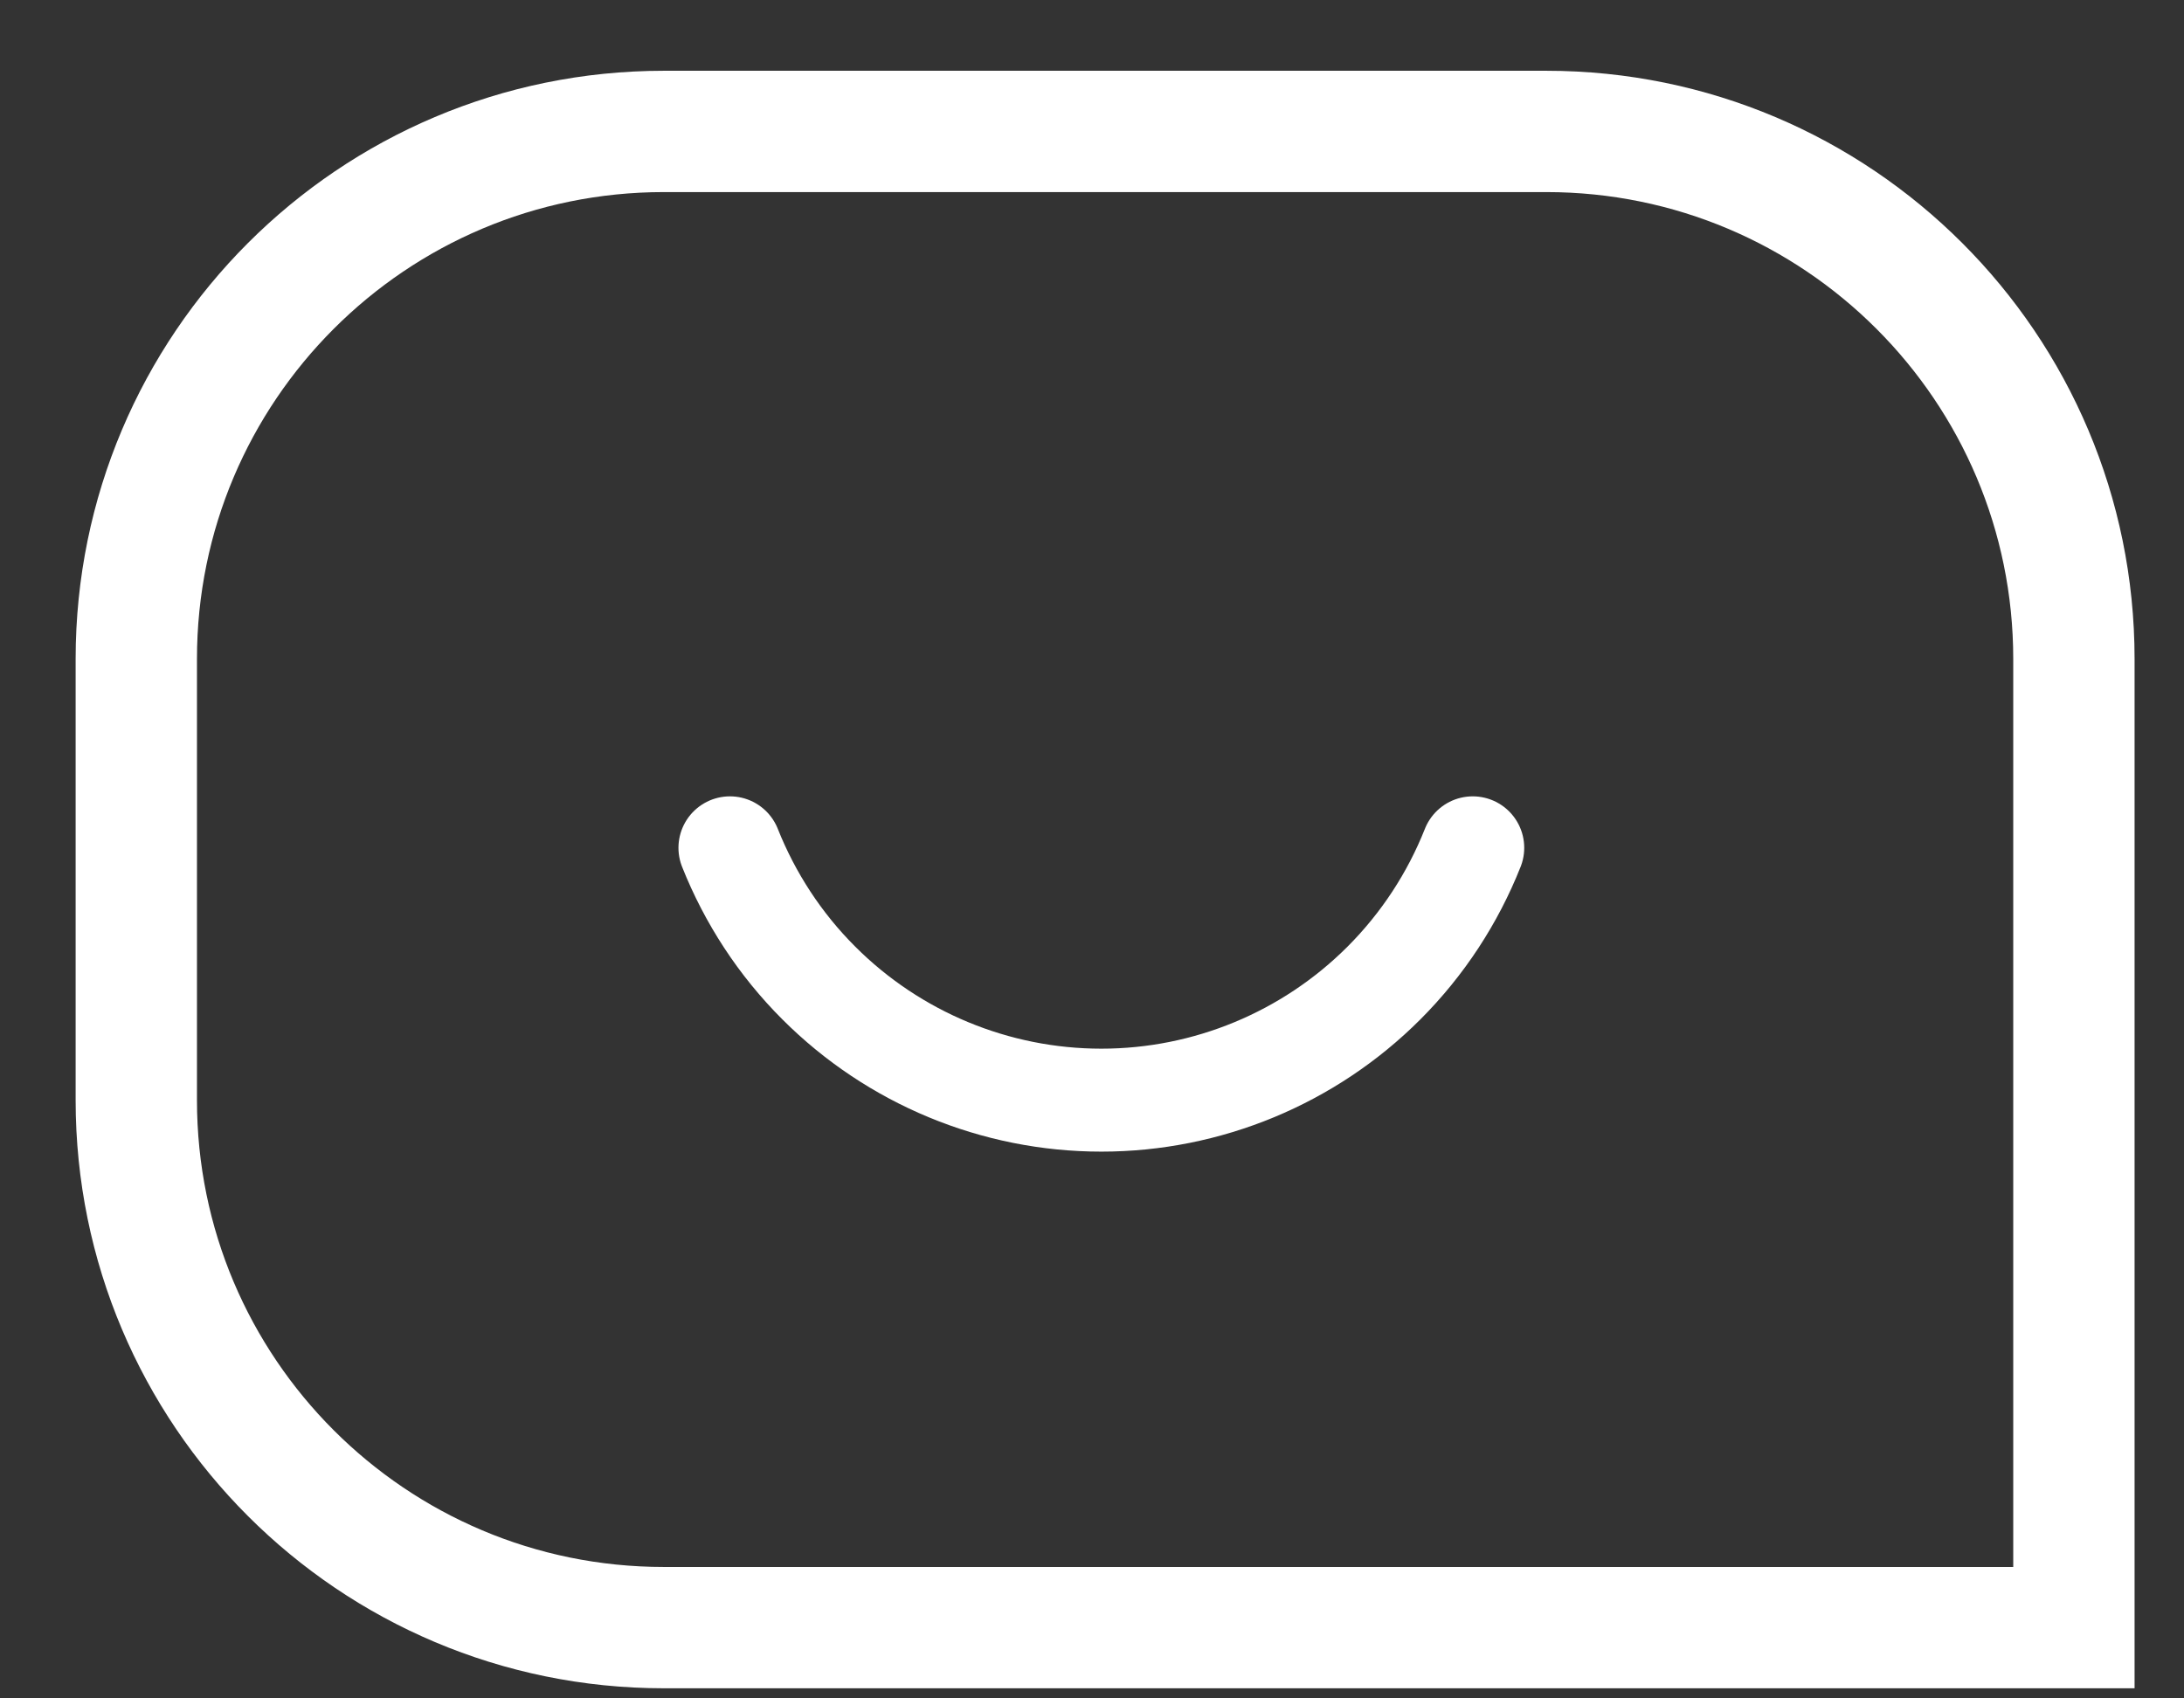 <svg width="27" height="21" viewBox="0 0 27 21" fill="none" xmlns="http://www.w3.org/2000/svg">
<rect x="0" y="0" width="27" height="21" fill="#333333" stroke="none"/>
<path d="M1.685 8.148C1.685 4.546 4.605 1.625 8.207 1.625H19.116C22.719 1.625 25.639 4.546 25.639 8.148V20.125H8.207C4.605 20.125 1.685 17.205 1.685 13.603V8.148Z" stroke="white" stroke-width="1.5"/>
<path d="M9.024 10.483C9.271 11.104 9.642 11.675 10.124 12.156C11.05 13.082 12.306 13.603 13.616 13.603C14.925 13.603 16.182 13.082 17.108 12.156C17.589 11.675 17.961 11.104 18.207 10.483" stroke="white" stroke-width="1.273" stroke-linecap="round"/>
</svg>
